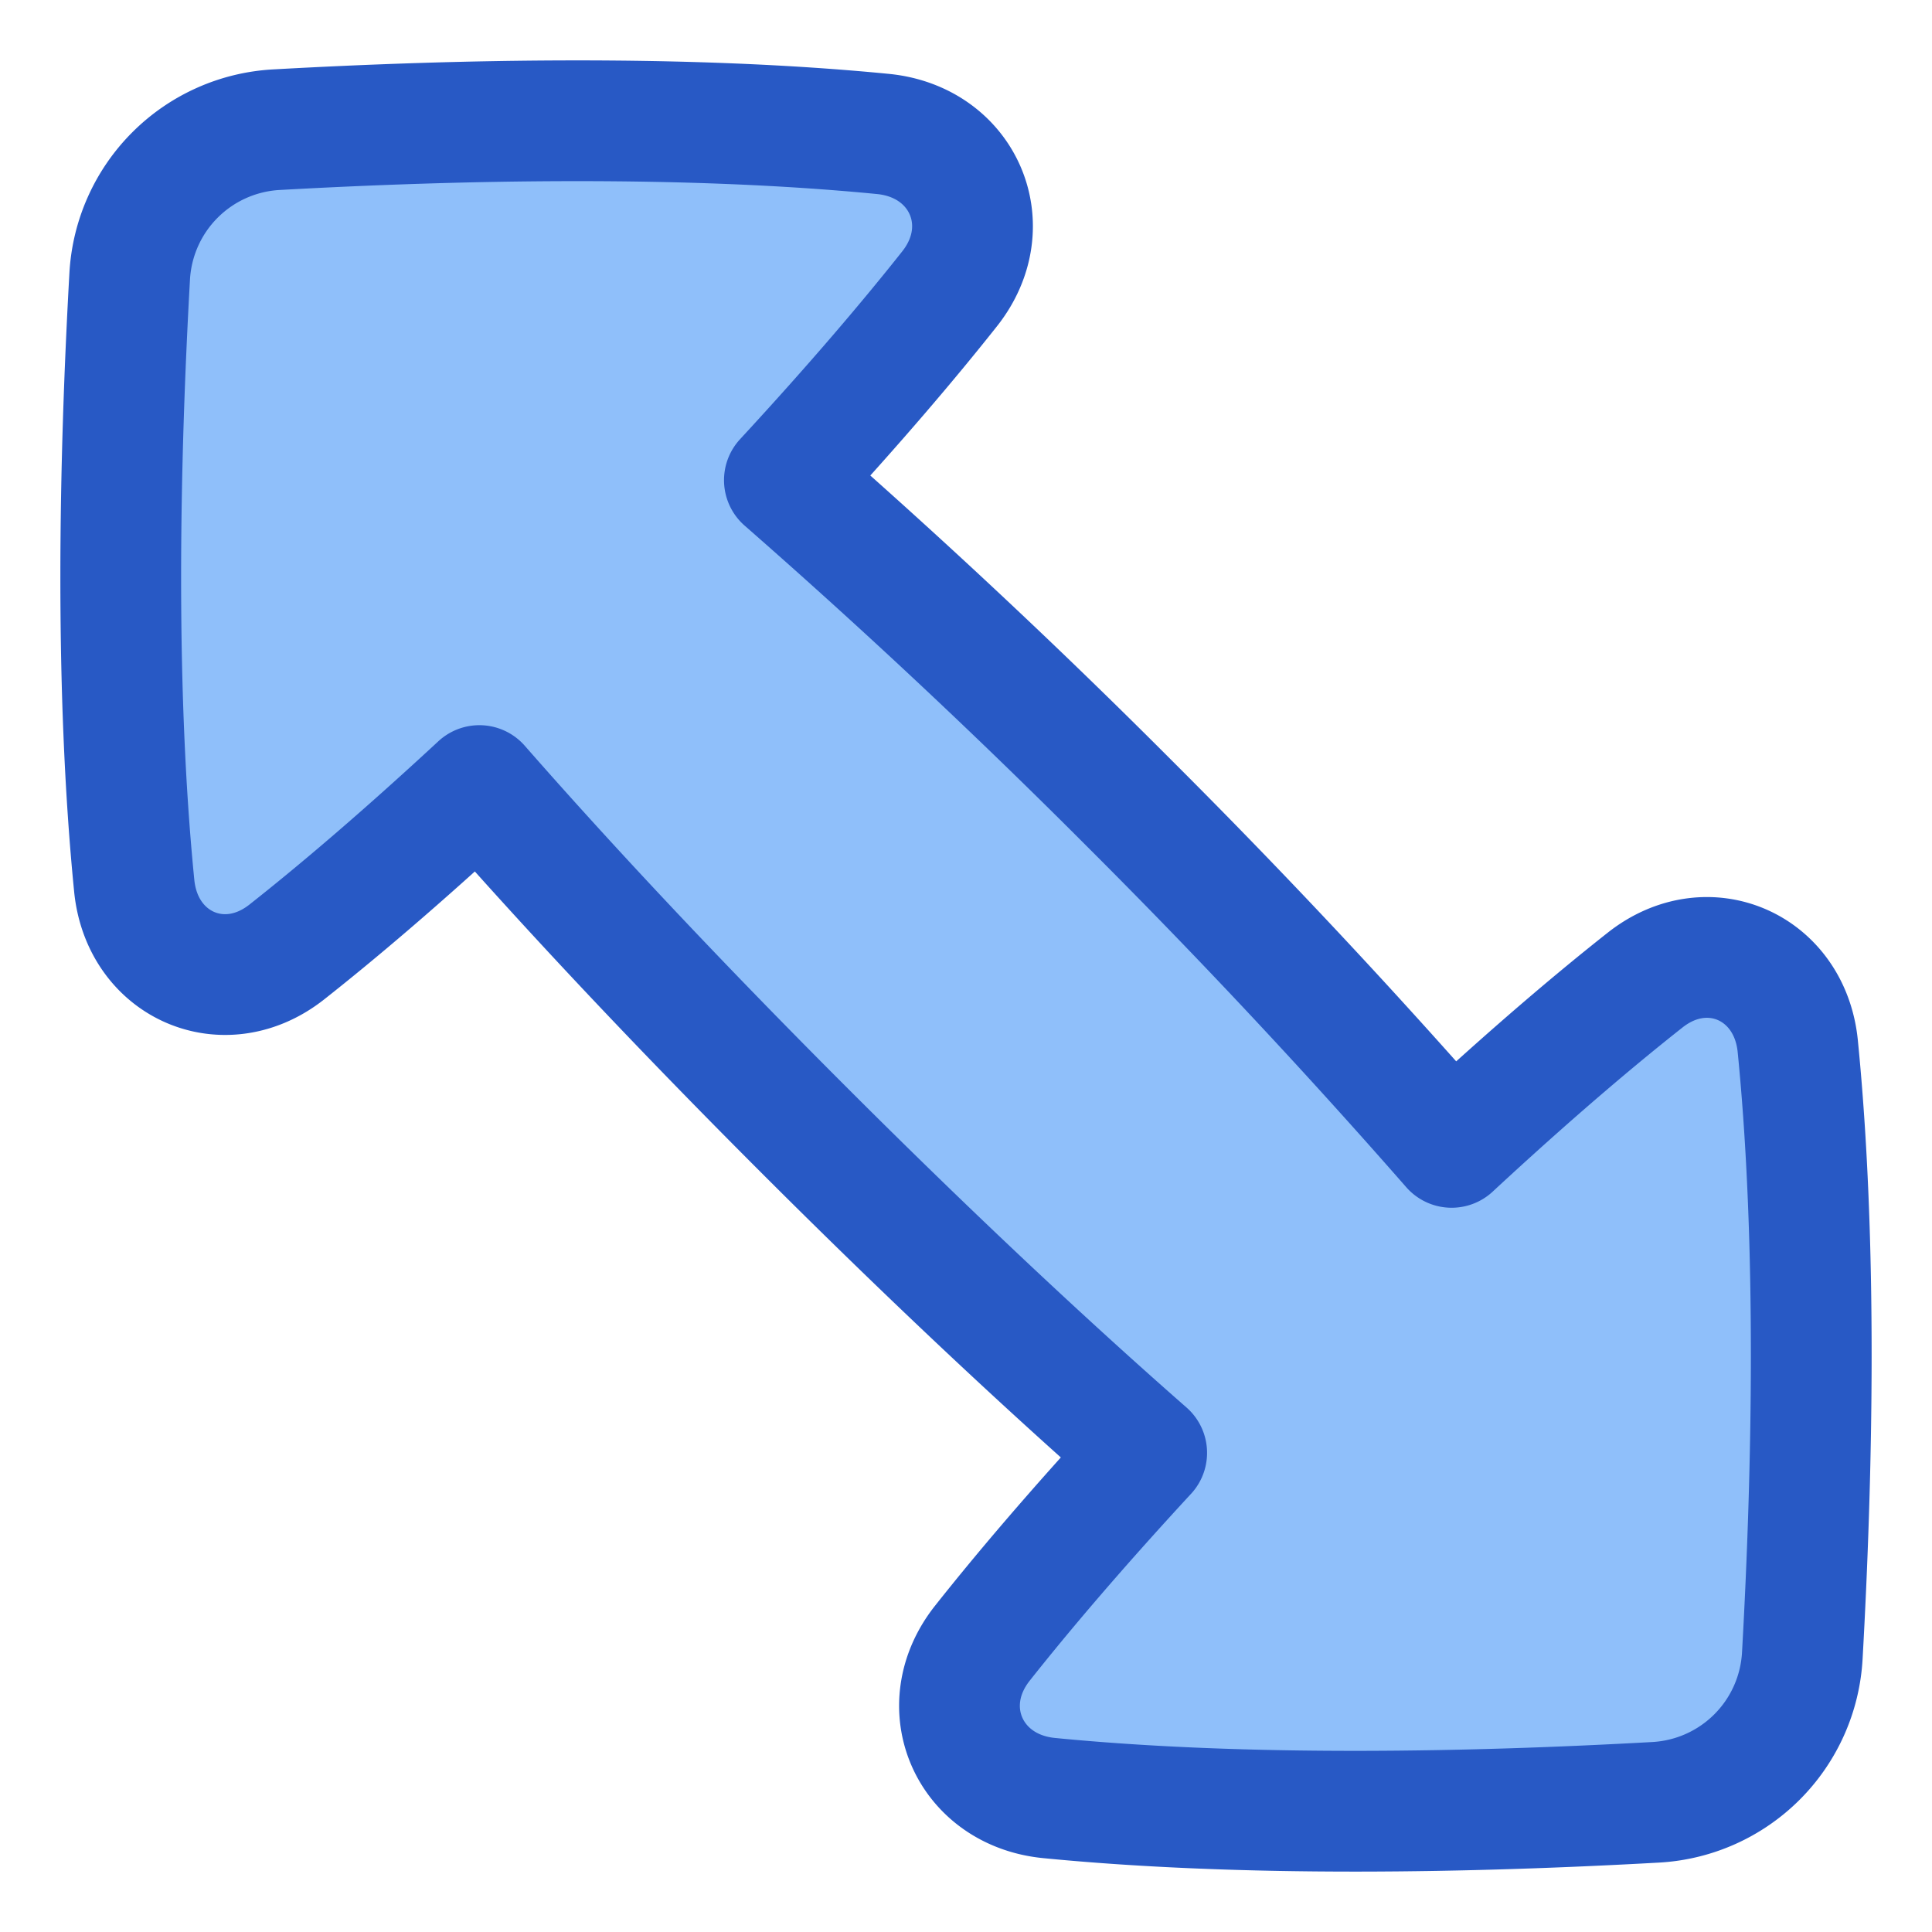 <svg xmlns="http://www.w3.org/2000/svg" fill="none" viewBox="0 0 48 48" id="Arrow-Diagonal-2--Streamline-Plump">
  <desc>
    Arrow Diagonal 2 Streamline Icon: https://streamlinehq.com
  </desc>
  <g id="arrow-diagonal-2--expand-smaller-retract-bigger-big-small-diagonal">
    <path id="Union" fill="#8fbffa" d="M23.593 7.175c1.244 -1.572 0.338 -3.652 -1.658 -3.847 -4.902 -0.48 -10.555 -0.358 -15.067 -0.106a3.863 3.863 0 0 0 -3.646 3.646c-0.254 4.535 -0.376 10.222 0.113 15.14 0.196 1.974 2.233 2.873 3.79 1.644 1.22 -0.962 2.805 -2.3 4.785 -4.135 1.912 2.182 4.55 5.043 8.04 8.533 3.494 3.494 6.357 6.133 8.539 8.046 -1.794 1.942 -3.118 3.511 -4.082 4.729 -1.244 1.572 -0.338 3.652 1.658 3.847 4.902 0.48 10.555 0.358 15.067 0.106a3.863 3.863 0 0 0 3.646 -3.646c0.254 -4.535 0.376 -10.222 -0.113 -15.14 -0.196 -1.974 -2.233 -2.873 -3.79 -1.644 -1.225 0.966 -2.819 2.312 -4.81 4.158a173.658 173.658 0 0 0 -8.016 -8.555 173.71 173.71 0 0 0 -8.561 -8.021c1.805 -1.954 3.137 -3.532 4.105 -4.755Z" stroke-width="3"></path>
    <path id="Union_2" stroke="#2859c5" stroke-linecap="round" stroke-linejoin="round" d="M23.593 7.175c1.244 -1.572 0.338 -3.652 -1.658 -3.847 -4.902 -0.48 -10.555 -0.358 -15.067 -0.106a3.863 3.863 0 0 0 -3.646 3.646c-0.254 4.535 -0.376 10.222 0.113 15.14 0.196 1.974 2.233 2.873 3.79 1.644 1.22 -0.962 2.805 -2.3 4.785 -4.135 1.912 2.182 4.55 5.043 8.04 8.533 3.494 3.494 6.357 6.133 8.539 8.046 -1.794 1.942 -3.118 3.511 -4.082 4.729 -1.244 1.572 -0.338 3.652 1.658 3.847 4.902 0.48 10.555 0.358 15.067 0.106a3.863 3.863 0 0 0 3.646 -3.646c0.254 -4.535 0.376 -10.222 -0.113 -15.14 -0.196 -1.974 -2.233 -2.873 -3.79 -1.644 -1.225 0.966 -2.819 2.312 -4.81 4.158a173.658 173.658 0 0 0 -8.016 -8.555 173.71 173.71 0 0 0 -8.561 -8.021c1.805 -1.954 3.137 -3.532 4.105 -4.755Z" stroke-width="3"></path>
  </g>
</svg>